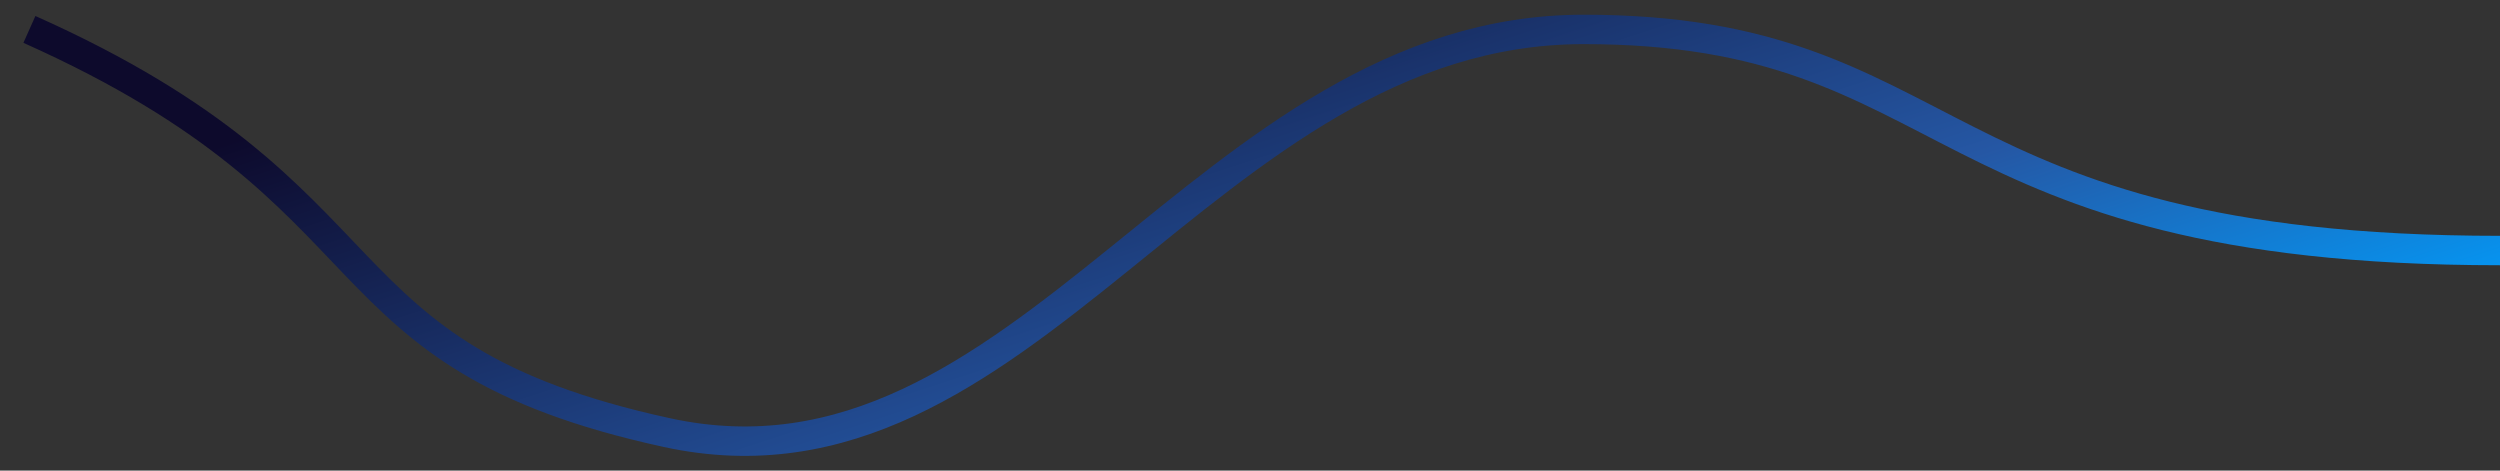 <svg width="85" height="16" viewBox="0 0 85 16" fill="none" xmlns="http://www.w3.org/2000/svg">
<rect x="0" y="0" width="85" height="16" fill="#333333" stroke="none"/>
<path d="M1 1C13.871 6.749 10.484 12.056 22.677 14.709C34.871 17.362 40.968 1 53.839 1C66.71 1 65.355 8.518 85 8.518" stroke="url(#paint0_linear_80_1251)"/>
<defs>
<linearGradient id="paint0_linear_80_1251" x1="30.971" y1="-2.876" x2="43.631" y2="35.84" gradientUnits="userSpaceOnUse">
<stop offset="0.003" stop-color="#0D0A2C"/>
<stop offset="0.466" stop-color="#2557A4"/>
<stop offset="0.737" stop-color="#00A0FF"/>
<stop offset="1" stop-color="white"/>
</linearGradient>
</defs>
</svg>
